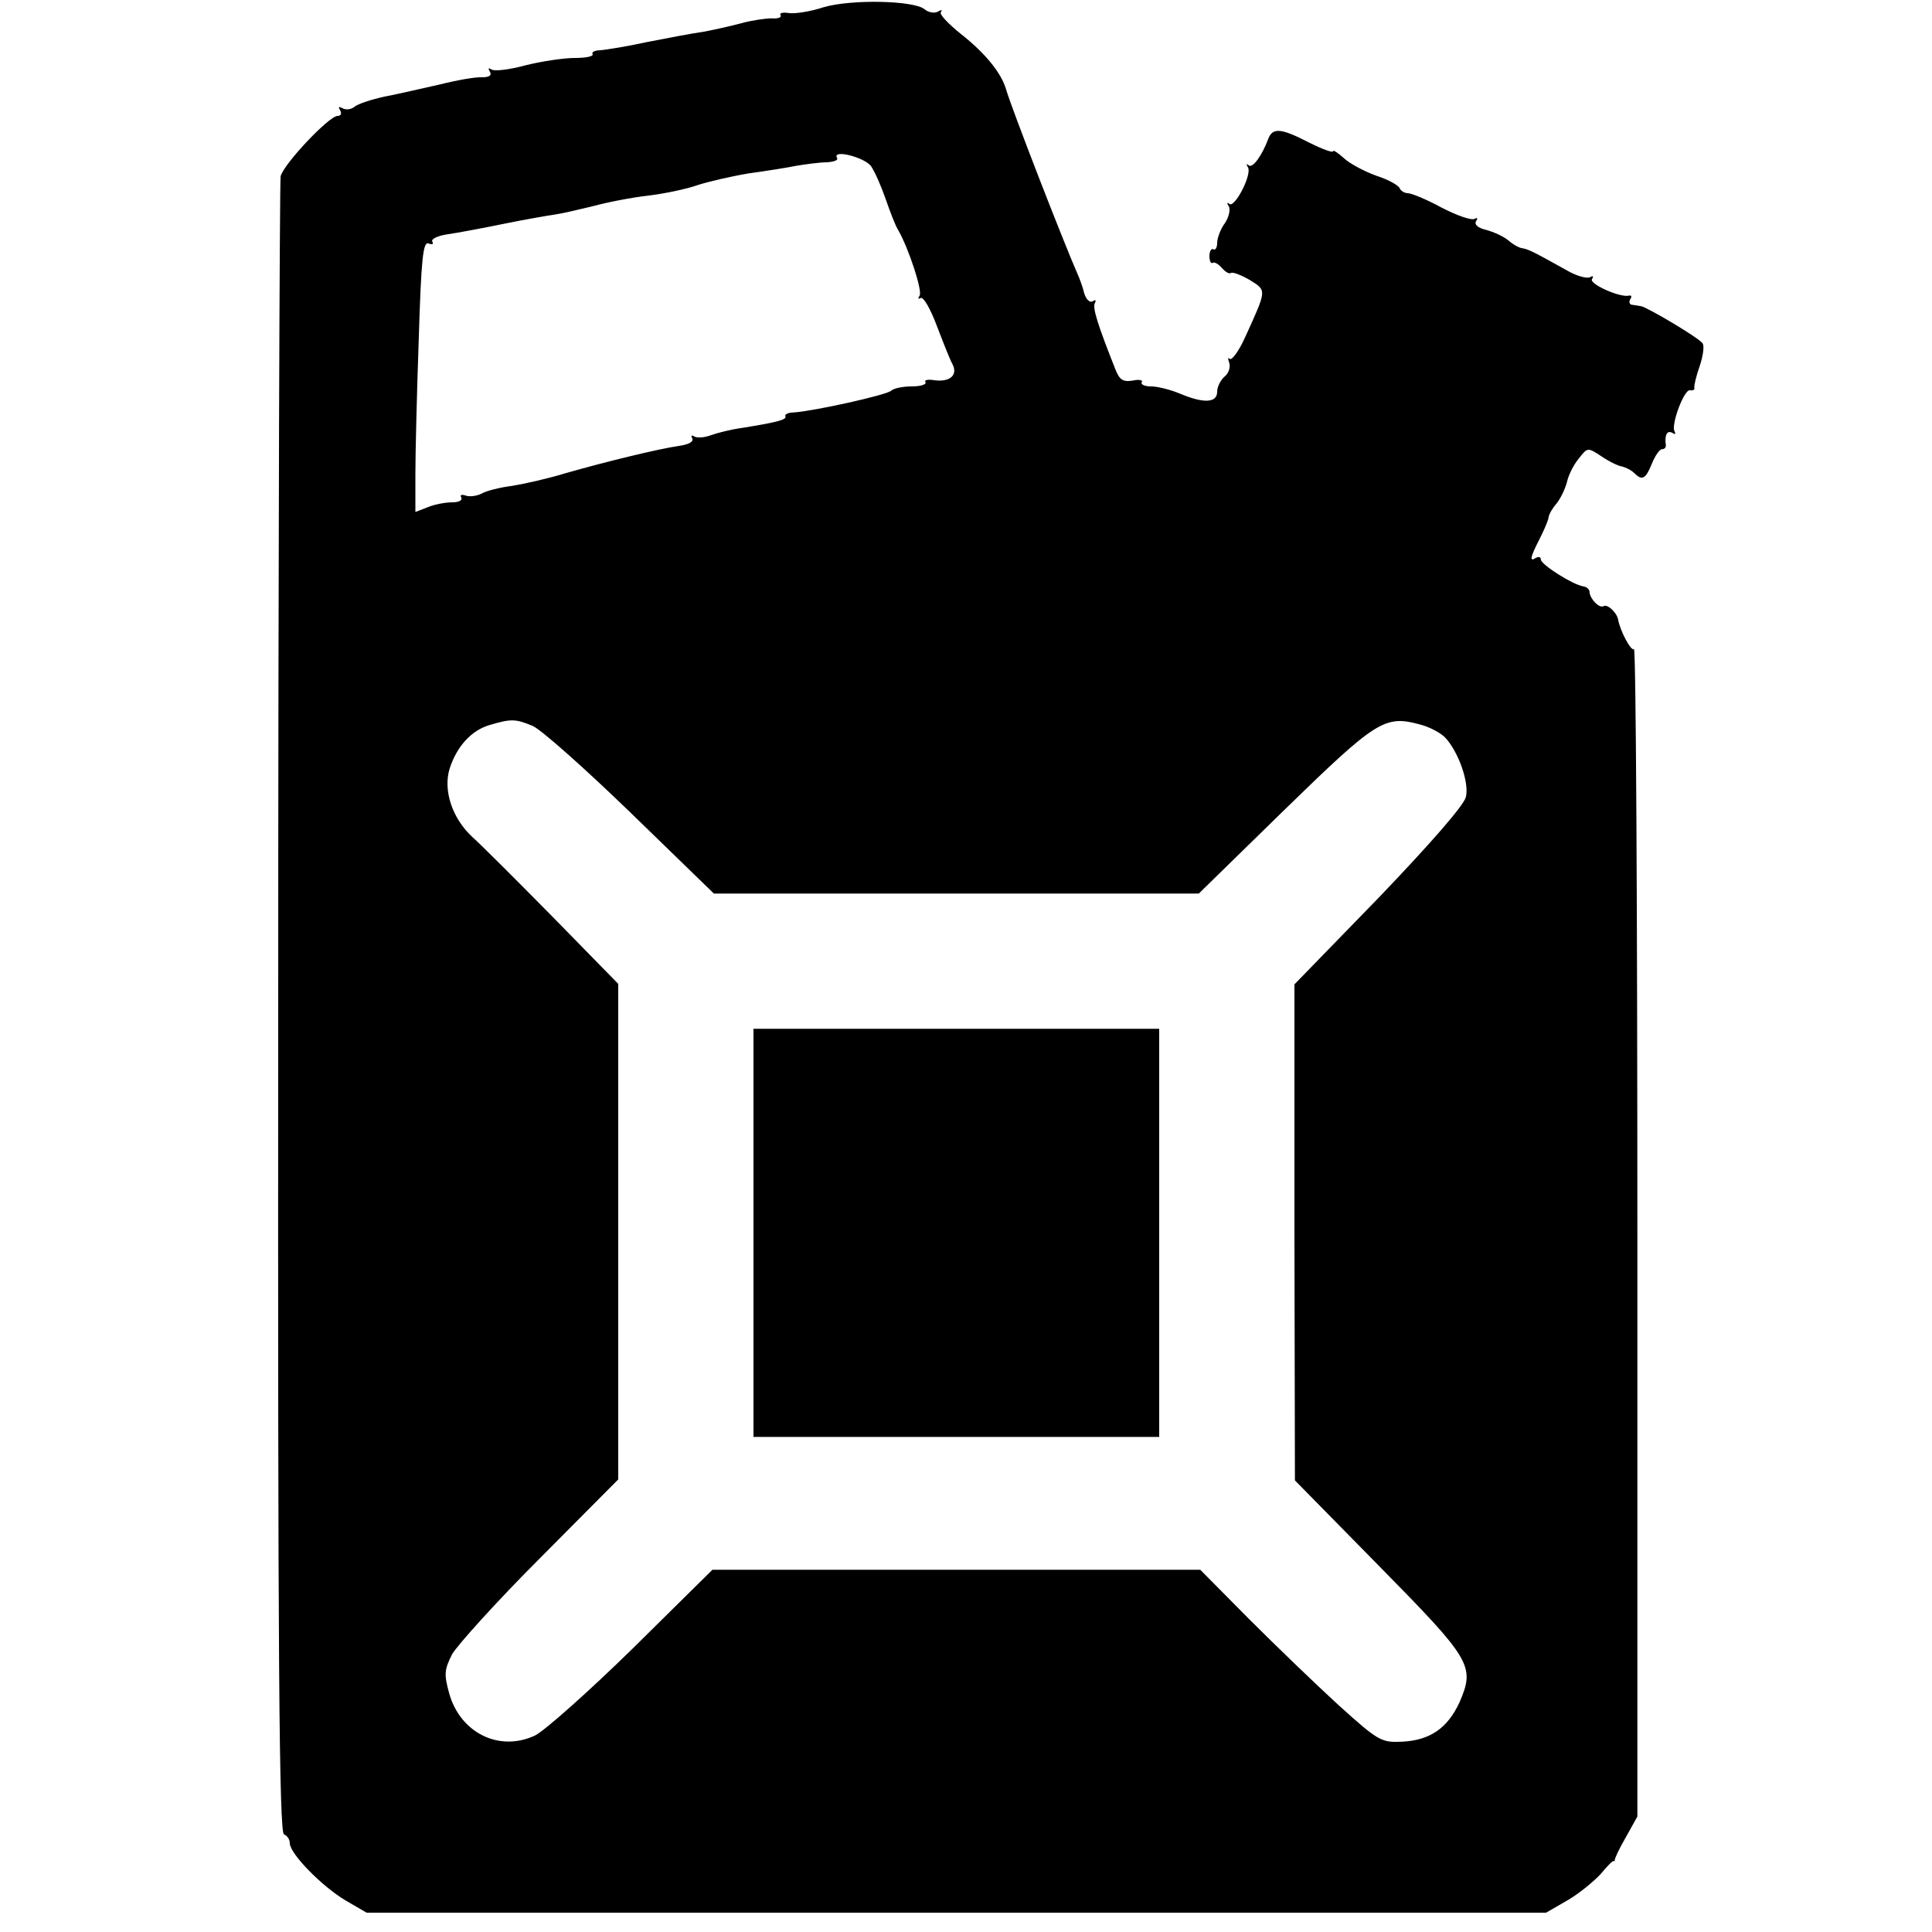 <?xml version="1.0" standalone="no"?>
<!DOCTYPE svg PUBLIC "-//W3C//DTD SVG 20010904//EN"
 "http://www.w3.org/TR/2001/REC-SVG-20010904/DTD/svg10.dtd">
<svg version="1.0" xmlns="http://www.w3.org/2000/svg"
 width="400pt" height="400pt" viewBox="0 0 400 400"
 preserveAspectRatio="xMidYMid meet">
<g transform="translate(0,400) scale(0.1,-0.1)"
fill="#000000" stroke="none">
<path d="M1705 3985 c-27 -9 -60 -14 -72 -12 -12 2 -20 0 -17 -4 3 -5 -5 -8
-18 -7 -13 0 -41 -4 -63 -10 -22 -6 -58 -14 -80 -18 -22 -3 -74 -13 -115 -21
-41 -9 -85 -16 -97 -17 -11 0 -19 -4 -16 -8 2 -5 -15 -8 -37 -8 -23 0 -69 -7
-101 -15 -33 -9 -65 -13 -71 -9 -7 4 -8 3 -4 -4 5 -8 -1 -12 -16 -12 -13 1
-52 -6 -88 -15 -36 -8 -87 -20 -114 -25 -27 -6 -55 -15 -62 -21 -7 -6 -19 -7
-25 -3 -8 4 -9 3 -5 -4 4 -7 2 -12 -5 -12 -18 0 -112 -100 -118 -125 -2 -11
-5 -787 -5 -1724 -1 -1355 2 -1705 12 -1709 6 -2 12 -10 12 -18 0 -22 67 -90
116 -119 l43 -25 1221 0 1221 0 45 26 c24 14 54 39 68 54 13 16 25 28 27 27 2
-1 3 0 2 1 -1 2 9 24 23 48 l24 43 0 1212 c0 667 -3 1209 -7 1205 -6 -5 -29
38 -33 62 -3 14 -22 32 -30 27 -9 -5 -28 15 -29 29 0 6 -6 11 -13 12 -21 3
-88 45 -88 56 0 5 -4 6 -10 3 -14 -9 -12 1 7 38 9 18 18 38 19 45 1 8 9 21 17
30 8 10 17 29 21 43 3 15 14 37 25 50 18 23 18 23 47 4 16 -11 35 -20 43 -21
7 -2 18 -7 24 -13 17 -17 24 -13 37 19 7 17 16 30 21 30 5 0 8 3 8 8 -3 20 2
32 13 26 6 -4 8 -3 5 3 -8 13 20 88 32 85 6 -1 10 1 9 5 -1 5 4 25 11 45 7 21
10 42 6 47 -5 10 -113 74 -127 77 -5 1 -13 2 -19 3 -5 0 -7 6 -4 11 4 6 3 9
-2 8 -18 -5 -83 24 -77 34 4 6 2 8 -4 4 -6 -3 -26 2 -44 12 -70 39 -83 46 -96
48 -8 1 -21 9 -30 17 -10 8 -30 17 -45 21 -17 4 -25 11 -21 18 4 6 3 8 -3 5
-6 -4 -37 7 -68 23 -31 17 -63 30 -70 30 -7 0 -15 5 -17 10 -2 6 -23 18 -48
26 -25 9 -55 25 -67 36 -13 12 -23 18 -23 15 0 -4 -22 4 -50 18 -58 30 -75 31
-84 8 -13 -35 -33 -63 -41 -55 -5 4 -5 2 -1 -5 8 -15 -28 -85 -39 -75 -5 4 -5
1 -1 -5 4 -7 0 -23 -8 -35 -9 -12 -16 -31 -16 -41 0 -10 -4 -16 -8 -13 -4 2
-8 -4 -8 -14 0 -10 3 -17 7 -14 4 2 12 -3 19 -11 7 -8 15 -13 19 -10 4 2 22
-5 39 -15 35 -22 35 -19 -10 -118 -13 -29 -28 -49 -32 -45 -4 4 -4 0 -1 -8 3
-9 -1 -22 -10 -29 -8 -7 -15 -21 -15 -31 0 -23 -27 -25 -77 -4 -19 8 -46 15
-60 15 -13 0 -22 4 -19 9 3 4 -6 6 -19 3 -20 -3 -27 1 -36 24 -36 91 -48 128
-42 137 3 6 1 7 -5 3 -6 -3 -13 4 -17 16 -3 13 -10 32 -15 43 -27 61 -137 344
-147 380 -10 34 -43 75 -94 115 -26 21 -45 41 -41 45 4 5 1 5 -6 1 -7 -4 -20
-2 -28 5 -22 18 -151 21 -209 4z m99 -330 c8 -12 21 -42 30 -68 9 -26 20 -55
26 -64 22 -39 50 -125 44 -135 -4 -6 -3 -8 2 -5 6 3 20 -22 33 -56 13 -34 27
-70 33 -81 12 -23 -6 -38 -39 -33 -12 2 -20 0 -17 -4 3 -5 -10 -9 -28 -9 -19
0 -38 -4 -43 -9 -10 -9 -159 -42 -202 -45 -11 0 -19 -4 -17 -8 4 -7 -21 -13
-90 -24 -22 -3 -50 -10 -64 -15 -13 -5 -28 -6 -34 -3 -6 4 -8 2 -5 -3 4 -7 -6
-13 -26 -16 -43 -6 -157 -34 -237 -57 -36 -11 -85 -22 -110 -26 -24 -3 -53
-10 -63 -16 -10 -5 -25 -7 -33 -4 -9 3 -12 1 -9 -4 3 -6 -5 -10 -19 -10 -13 0
-36 -4 -50 -10 l-26 -10 0 78 c0 42 3 168 7 280 5 167 9 202 20 198 8 -3 11
-2 8 4 -3 5 11 12 32 15 21 3 74 13 118 22 44 9 91 17 105 19 14 2 48 10 77
17 29 8 80 18 115 22 34 4 81 14 103 22 22 7 69 18 105 24 36 5 81 12 100 16
19 3 47 7 62 7 14 1 24 4 21 9 -11 19 59 1 71 -18z m-701 -1158 c18 -8 109
-89 203 -180 l172 -167 502 0 502 0 178 174 c190 185 207 196 280 176 20 -5
44 -18 53 -28 27 -30 49 -92 42 -122 -4 -17 -70 -93 -180 -208 l-175 -180 0
-514 1 -513 173 -176 c193 -196 200 -208 168 -283 -25 -54 -61 -79 -119 -82
-43 -2 -49 1 -132 76 -47 43 -131 124 -186 179 l-100 101 -505 0 -505 0 -165
-163 c-91 -89 -182 -170 -202 -180 -74 -35 -155 5 -178 87 -11 40 -10 49 6 81
11 19 92 109 182 199 l162 163 0 513 0 513 -137 140 c-76 77 -150 151 -165
164 -42 39 -61 97 -47 142 15 46 45 79 83 90 44 13 53 13 89 -2z"/>
<path d="M1560 1448 l0 -423 420 0 420 0 0 423 0 422 -420 0 -420 0 0 -422z"/>
</g>
</svg>
